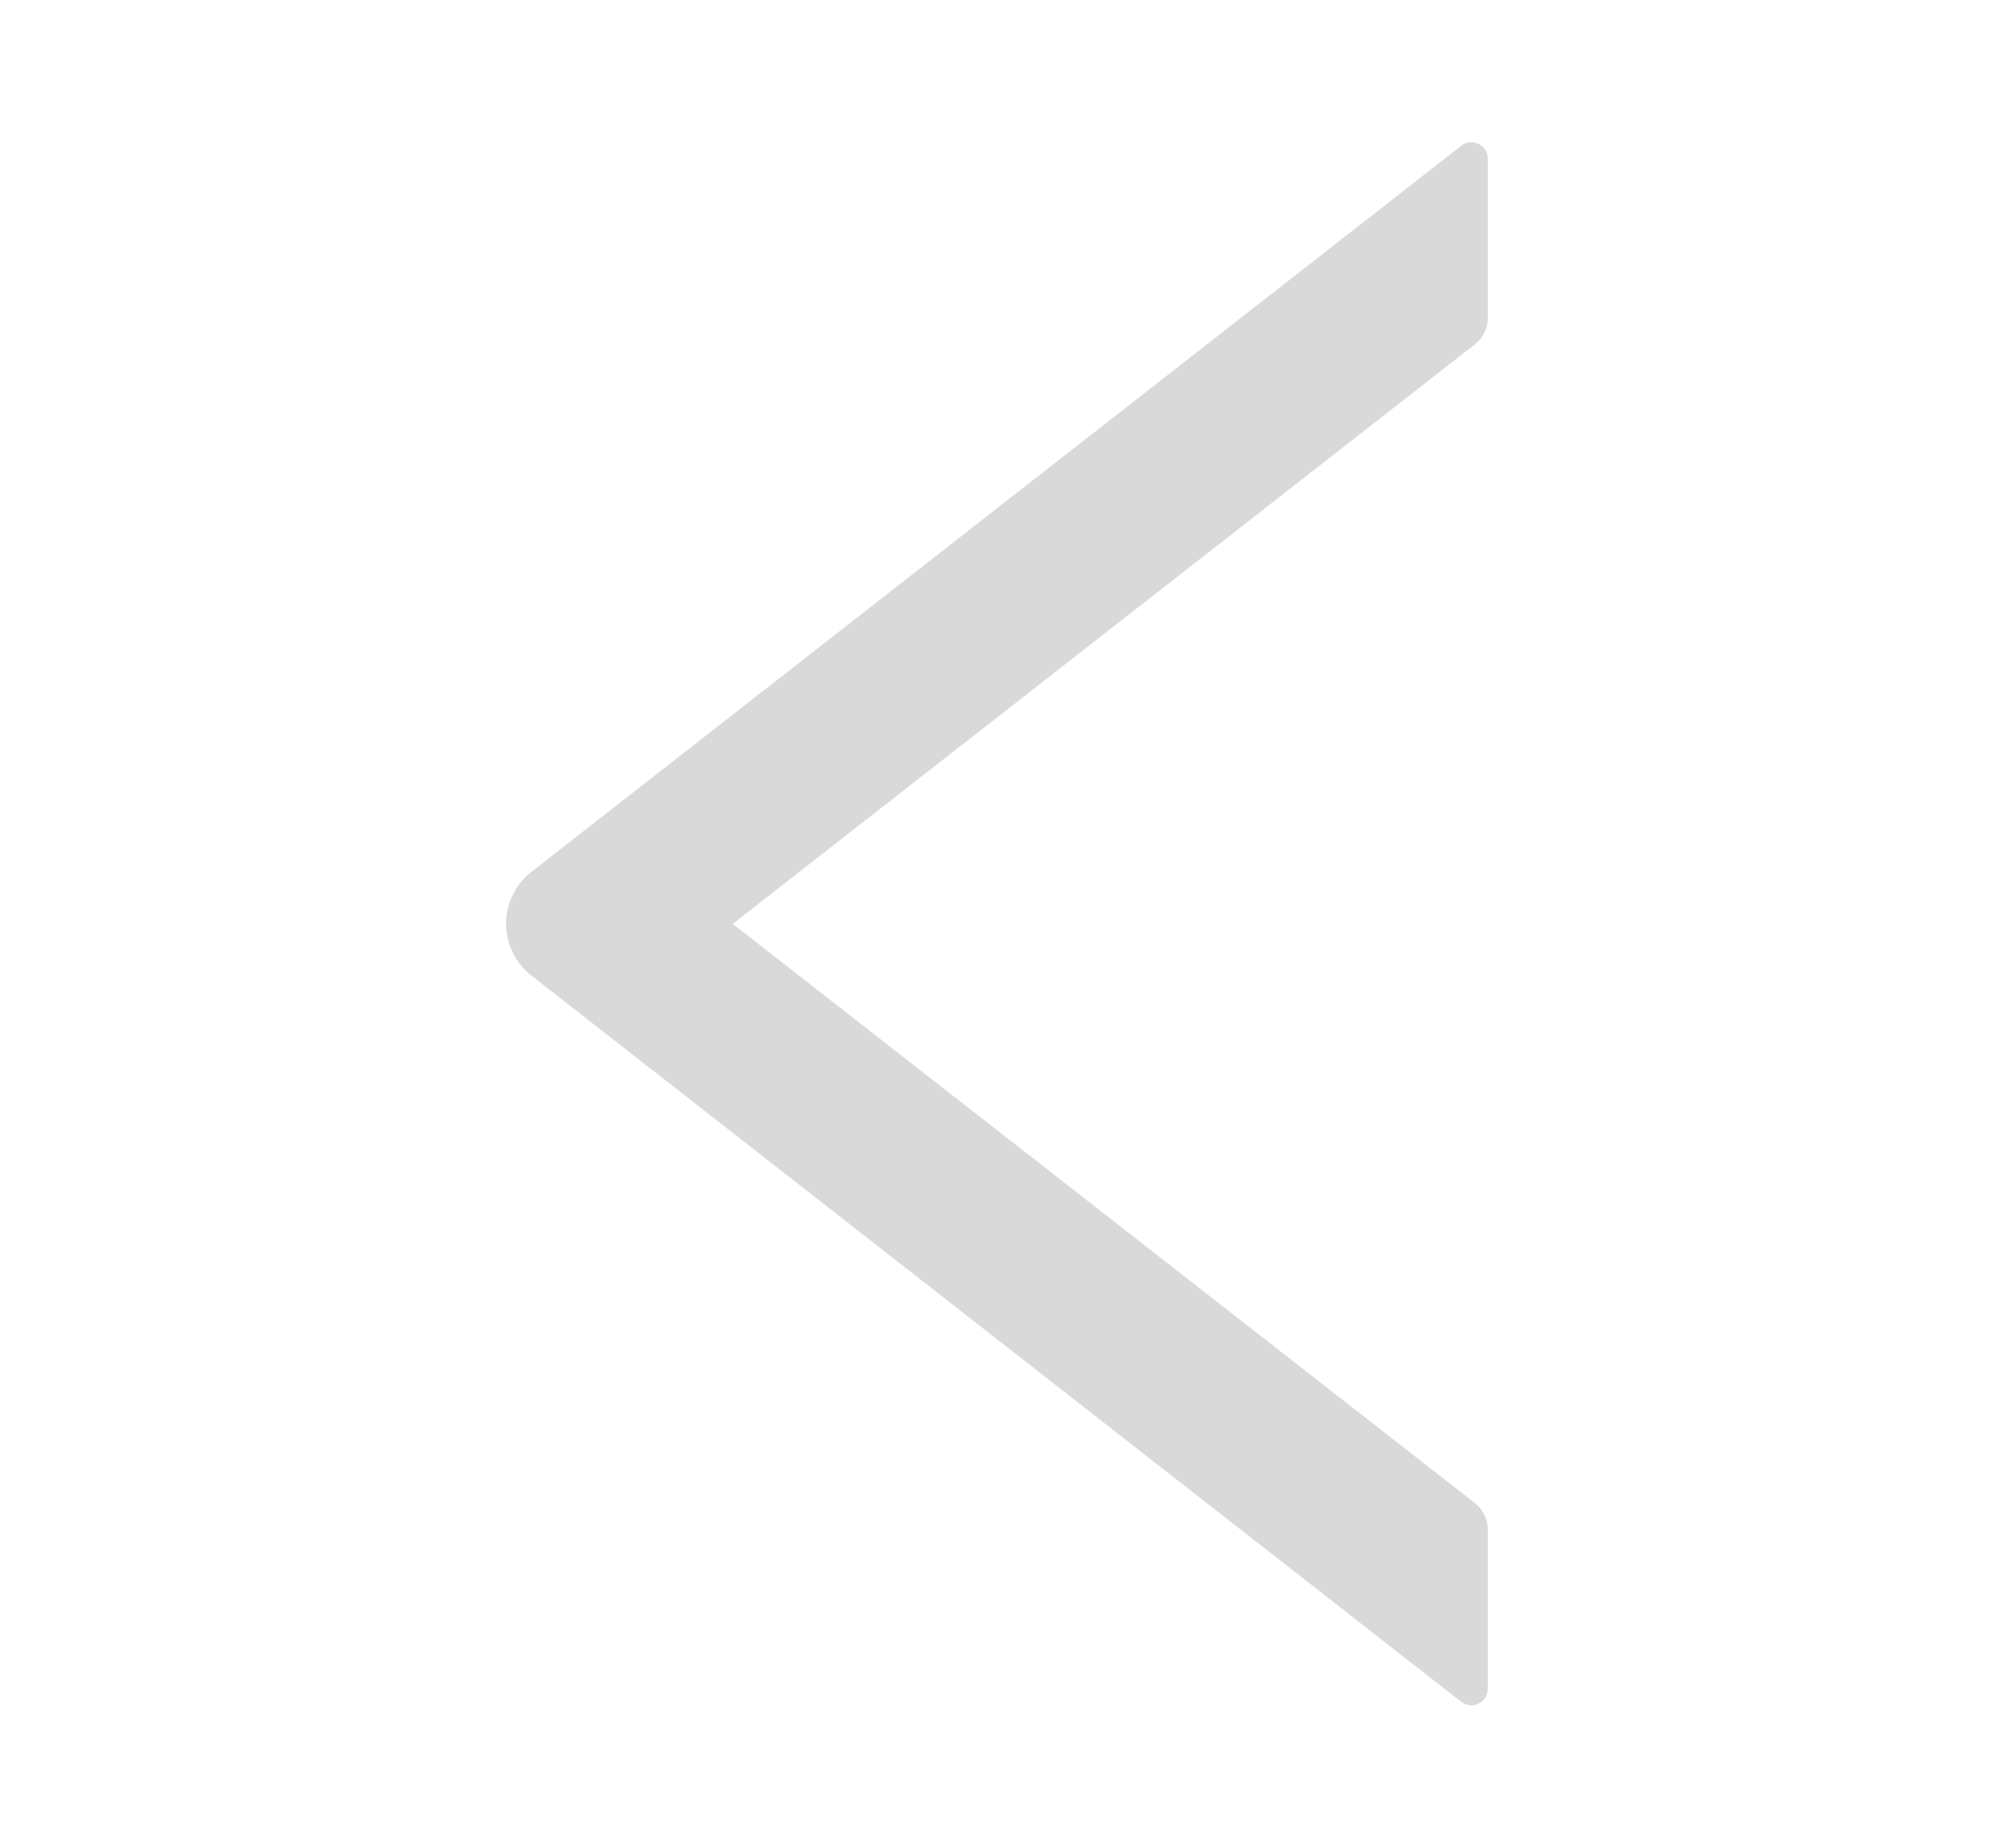 <svg width="13" height="12" viewBox="0 0 13 12" fill="none" xmlns="http://www.w3.org/2000/svg">
<path d="M9.661 2.066V1.031C9.661 0.941 9.558 0.892 9.488 0.947L3.451 5.662C3.4 5.702 3.358 5.753 3.33 5.812C3.301 5.87 3.286 5.934 3.286 5.999C3.286 6.064 3.301 6.128 3.33 6.187C3.358 6.245 3.4 6.296 3.451 6.336L9.488 11.052C9.559 11.107 9.661 11.057 9.661 10.967V9.932C9.661 9.866 9.63 9.804 9.579 9.763L4.758 6L9.579 2.235C9.63 2.195 9.661 2.132 9.661 2.066Z" fill="#D9D9D9"/>
</svg>
